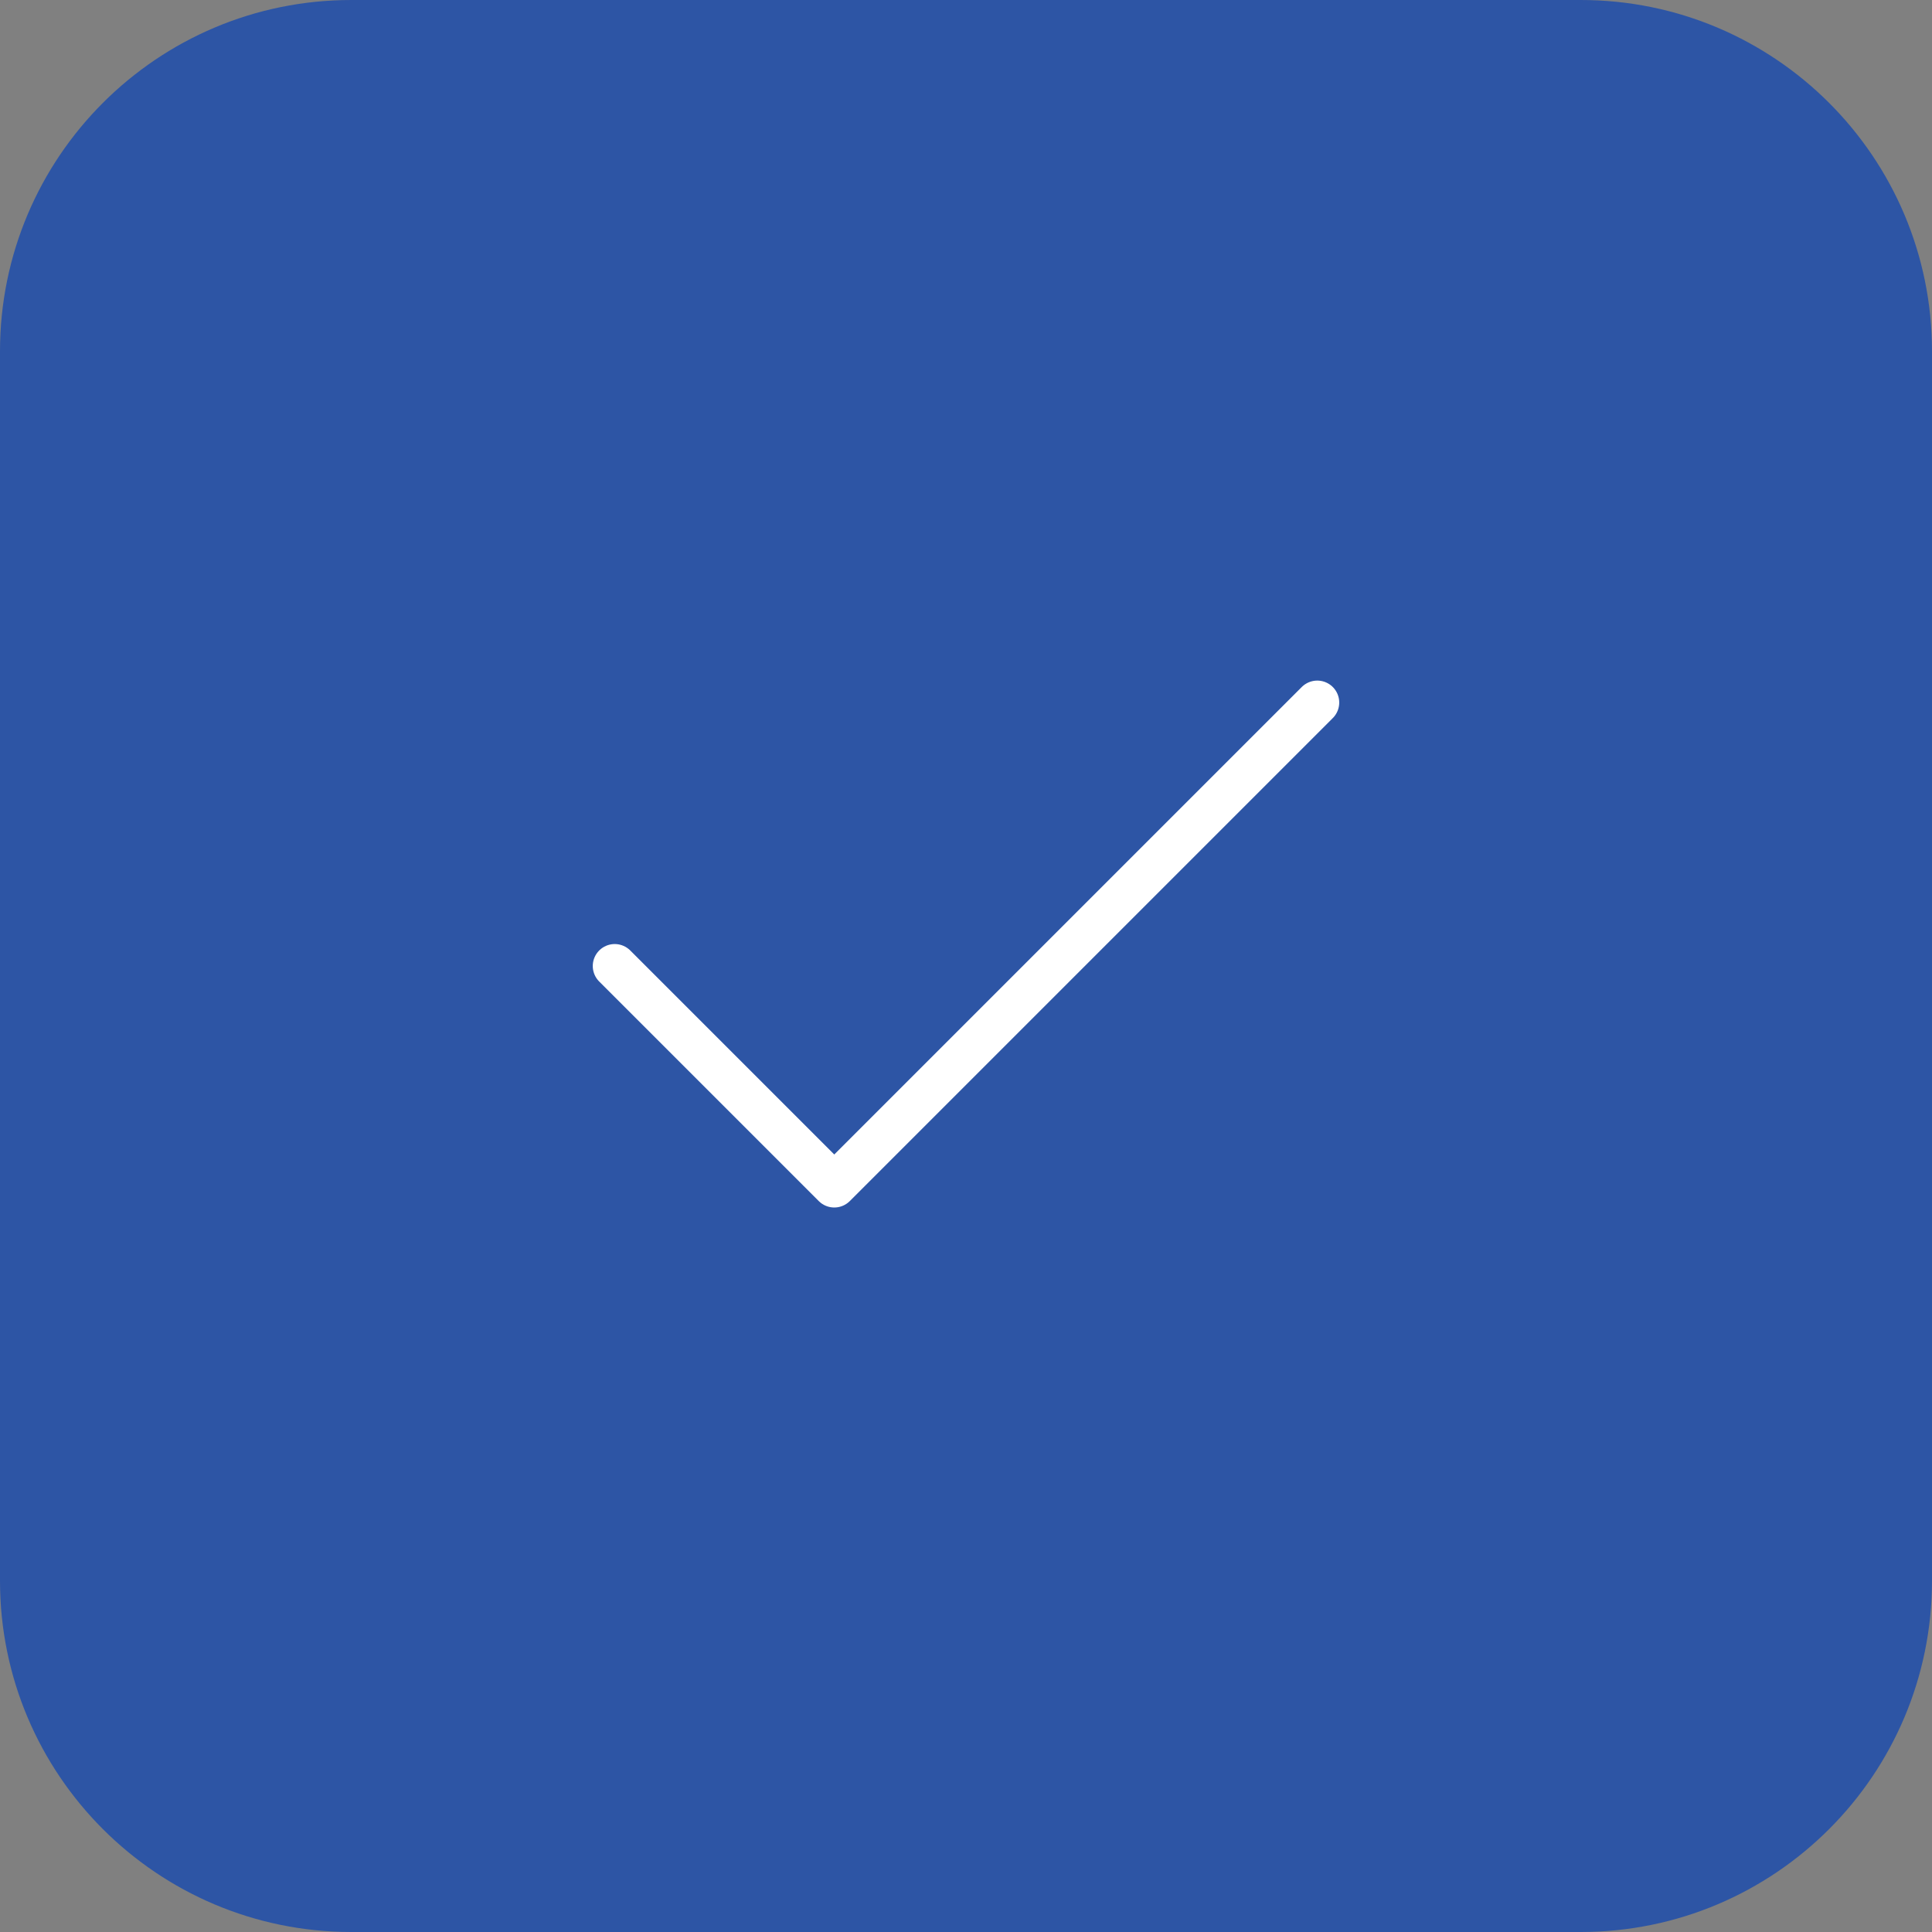 <svg width="44" height="44" viewBox="0 0 44 44" fill="none" xmlns="http://www.w3.org/2000/svg">
<rect x="0" y="0" width="44" height="44" fill="#808080" stroke="none"/>
<path d="M0.5 8C0.5 3.858 3.858 0.5 8 0.5H36C40.142 0.5 43.5 3.858 43.5 8V36C43.5 40.142 40.142 43.5 36 43.5H8C3.858 43.5 0.5 40.142 0.5 36V8Z" fill="#2D55A5"/>
<path d="M0.5 8C0.5 3.858 3.858 0.5 8 0.5H36C40.142 0.5 43.5 3.858 43.5 8V36C43.5 40.142 40.142 43.5 36 43.5H8C3.858 43.5 0.5 40.142 0.5 36V8Z" stroke="#2D55A5"/>
<path d="M30 16L19 27L14 22" stroke="white" stroke-linecap="round" stroke-linejoin="round"/>
</svg>
